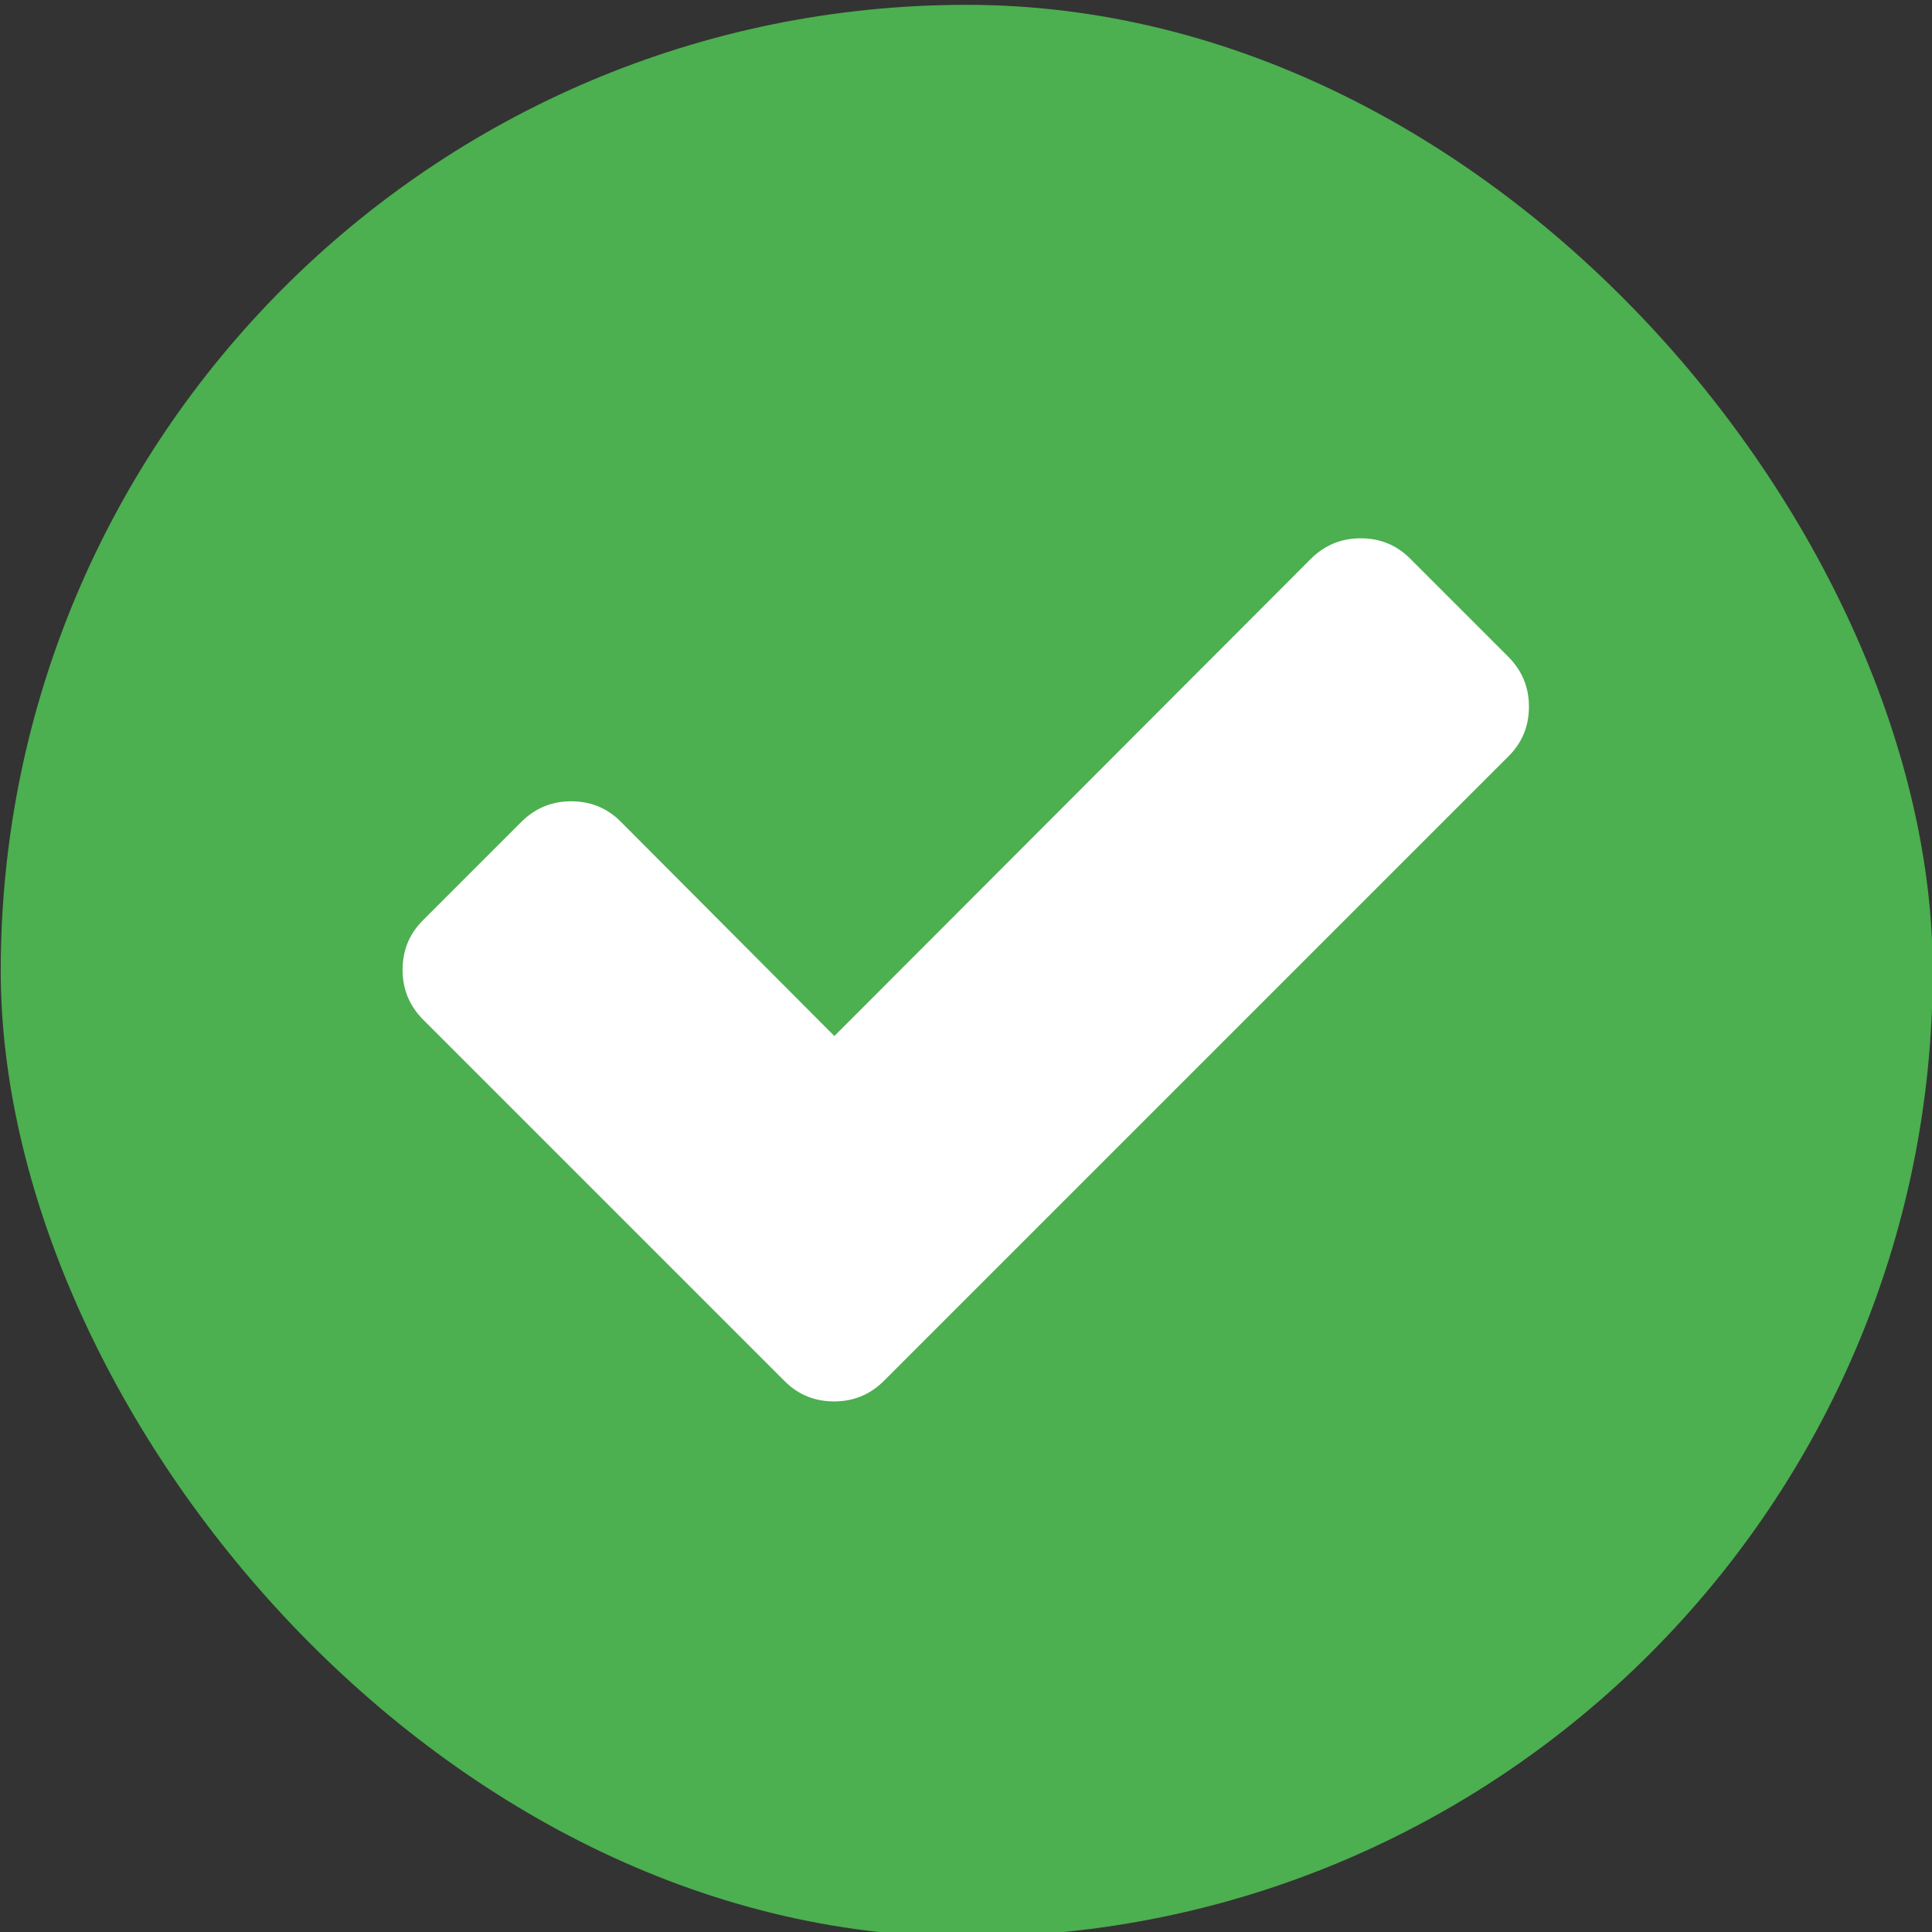 <?xml version="1.0" encoding="UTF-8" standalone="no"?>
<svg
   viewBox="3 3 16 16"
   version="1.1"
   id="svg2512"
   sodipodi:docname="right.svg"
   inkscape:version="1.2.2 (732a01da63, 2022-12-09, custom)"
   xmlns:inkscape="http://www.inkscape.org/namespaces/inkscape"
   xmlns:sodipodi="http://sodipodi.sourceforge.net/DTD/sodipodi-0.dtd"
   xmlns="http://www.w3.org/2000/svg"
   xmlns:svg="http://www.w3.org/2000/svg">
  <rect x="3" y="3" width="16" height="16" fill="#333333" stroke="none"/>
  <sodipodi:namedview
     id="namedview2514"
     pagecolor="#ffffff"
     bordercolor="#000000"
     borderopacity="0.25"
     inkscape:showpageshadow="2"
     inkscape:pageopacity="0.0"
     inkscape:pagecheckerboard="0"
     inkscape:deskcolor="#d1d1d1"
     showgrid="false"
     inkscape:zoom="13.435029"
     inkscape:cx="18.533641"
     inkscape:cy="16.114591"
     inkscape:window-width="1526"
     inkscape:window-height="836"
     inkscape:window-x="0"
     inkscape:window-y="0"
     inkscape:window-maximized="1"
     inkscape:current-layer="g2510" />
  <defs
     id="defs2504">
    <linearGradient
       gradientUnits="userSpaceOnUse"
       y2="-2.623"
       x2="0"
       y1="986.67"
       id="0">
      <stop
         stop-color="#ffce3b"
         id="stop2493" />
      <stop
         offset="1"
         stop-color="#ffd762"
         id="stop2495" />
    </linearGradient>
    <linearGradient
       y2="-2.623"
       x2="0"
       y1="986.67"
       gradientUnits="userSpaceOnUse"
       id="linearGradient2502">
      <stop
         stop-color="#ffce3b"
         id="stop2498" />
      <stop
         offset="1"
         stop-color="#fef4ab"
         id="stop2500" />
    </linearGradient>
  </defs>
  <g
     transform="matrix(2 0 0 2-10.994-2071.68)"
     fill="#3D8C40"
     id="g2510">
    <rect
       y="1037.36"
       x="7"
       height="8"
       width="8"
       fill="#4CAF50"
       rx="4"
       id="rect2506" />
    <path
       d="m 13.245,1040.062 -0.409,-0.409 c -0.056,-0.056 -0.124,-0.084 -0.205,-0.084 -0.08,0 -0.148,0.028 -0.205,0.084 l -1.974,1.977 -0.885,-0.888 c -0.056,-0.056 -0.124,-0.084 -0.205,-0.084 -0.08,0 -0.148,0.028 -0.205,0.084 l -0.409,0.409 c -0.056,0.056 -0.084,0.124 -0.084,0.205 0,0.08 0.028,0.148 0.084,0.205 l 1.089,1.089 0.409,0.409 c 0.056,0.056 0.124,0.084 0.205,0.084 0.08,0 0.148,-0.028 0.205,-0.084 l 0.409,-0.409 2.179,-2.179 c 0.056,-0.056 0.084,-0.124 0.084,-0.205 4e-6,-0.08 -0.028,-0.148 -0.084,-0.205"
       fill="#ffffff"
       stroke="none"
       stroke-width="9.512"
       id="path2508" />
  </g>
</svg>
